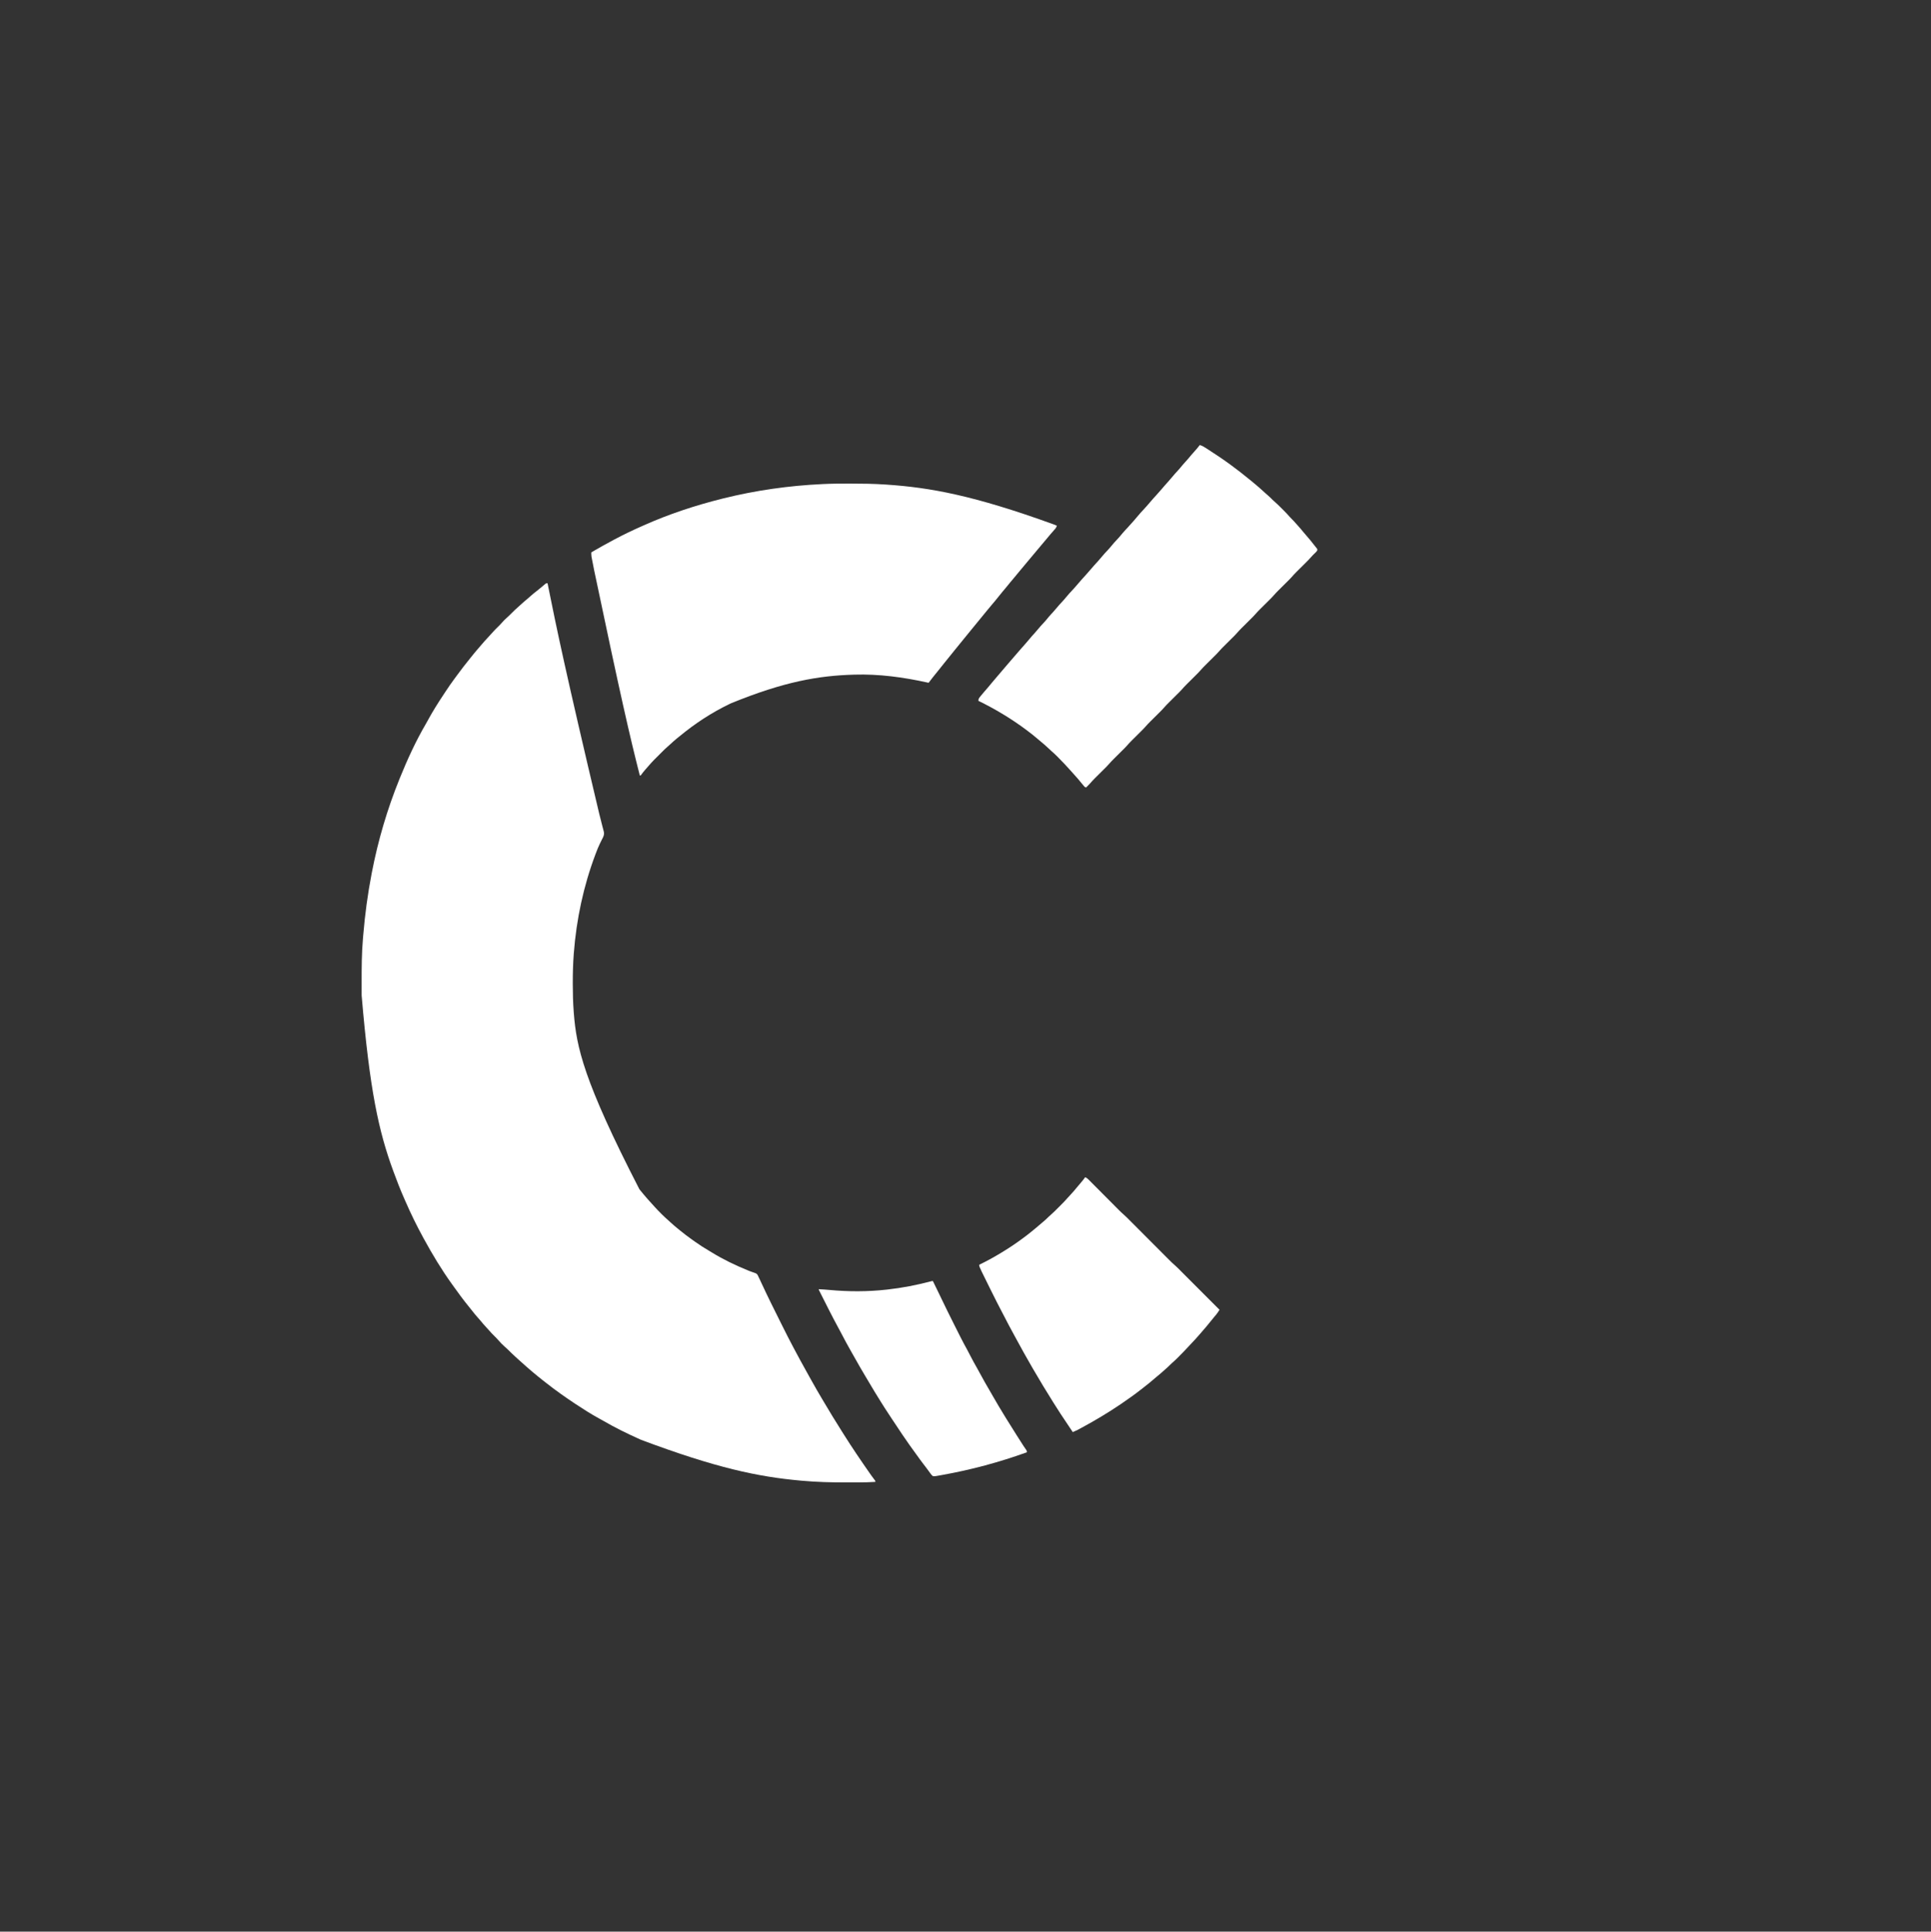 <?xml version="1.0" encoding="UTF-8"?>
<svg version="1.1" xmlns="http://www.w3.org/2000/svg" width="4500" height="4501">
<rect width="100%" height="100%" fill="#333333" stroke="none"/>
<path d="M0 0 C0.353 1.762 0.353 1.762 0.714 3.559 C20.881 104.063 41.572 204.405 120.64 537.982 C120.875 538.904 121.109 539.826 121.351 540.776 C122.441 545.06 123.532 549.343 124.627 553.625 C125.578 557.346 126.512 561.071 127.441 564.797 C128.024 567.093 128.633 569.38 129.245 571.669 C129.635 573.183 130.024 574.698 130.413 576.214 C130.603 576.897 130.793 577.581 130.988 578.286 C132.862 585.767 130.091 590.946 126.562 597.438 C125.627 599.308 124.712 601.188 123.8 603.07 C123.164 604.379 122.524 605.686 121.879 606.99 C118.27 614.335 115.322 621.91 112.438 629.562 C112.17 630.27 111.902 630.977 111.627 631.706 C83.755 705.656 67.313 782.869 61.25 861.625 C61.191 862.39 61.132 863.155 61.071 863.943 C59.387 886.117 58.792 908.265 58.812 930.5 C58.813 931.743 58.814 932.986 58.814 934.267 C58.843 955.901 59.342 977.428 61 999 C61.095 1000.236 61.095 1000.236 61.191 1001.498 C67.339 1080.504 83.562 1158.615 214 1412 C214.758 1412.941 215.516 1413.882 216.297 1414.852 C218.515 1417.581 220.752 1420.294 223 1423 C223.417 1423.504 223.834 1424.007 224.264 1424.526 C230.366 1431.876 236.672 1438.991 243.191 1445.973 C245.532 1448.481 247.803 1451.043 250.062 1453.625 C254.718 1458.82 259.638 1463.748 264.562 1468.688 C265.366 1469.496 266.17 1470.304 266.998 1471.137 C271.269 1475.397 275.615 1479.5 280.189 1483.434 C282.791 1485.684 285.295 1488.03 287.812 1490.375 C292.404 1494.612 297.11 1498.654 301.98 1502.57 C304.207 1504.362 306.415 1506.167 308.613 1507.992 C317.686 1515.496 327.015 1522.532 336.632 1529.323 C339.057 1531.04 341.47 1532.773 343.883 1534.508 C354.541 1542.124 365.453 1549.079 376.763 1555.683 C378.748 1556.852 380.716 1558.043 382.676 1559.254 C409.548 1575.831 438.059 1589.418 467.266 1601.309 C468.376 1601.763 469.487 1602.218 470.631 1602.687 C472.921 1603.58 475.237 1604.407 477.572 1605.176 C487.276 1608.448 487.276 1608.448 489.859 1612.355 C490.616 1613.883 491.323 1615.436 492 1617 C492.823 1618.692 493.646 1620.383 494.469 1622.074 C496.103 1625.468 497.673 1628.892 499.25 1632.312 C512.77 1661.556 527.118 1690.407 541.541 1719.213 C543.56 1723.244 545.574 1727.277 547.588 1731.31 C555.569 1747.29 563.557 1763.257 572 1779 C572.651 1780.222 573.301 1781.443 573.951 1782.666 C575.733 1786.009 577.521 1789.349 579.312 1792.688 C579.626 1793.272 579.94 1793.856 580.263 1794.459 C582.506 1798.64 584.753 1802.82 587 1807 C587.572 1808.065 588.144 1809.13 588.733 1810.228 C595.57 1822.953 602.544 1835.59 609.684 1848.148 C612.561 1853.213 615.399 1858.298 618.231 1863.387 C624.688 1874.979 631.321 1886.448 638.12 1897.842 C640.247 1901.415 642.362 1904.994 644.477 1908.574 C657.825 1931.162 671.455 1953.559 685.54 1975.697 C686.991 1977.986 688.43 1980.283 689.867 1982.582 C709.526 2013.908 730.397 2044.551 751.562 2074.875 C752.123 2075.679 752.684 2076.482 753.261 2077.31 C756.376 2081.752 759.569 2086.104 762.914 2090.375 C764 2092 764 2092 764 2094 C751.236 2094.842 738.532 2095.163 725.742 2095.168 C723.823 2095.171 721.905 2095.175 719.986 2095.178 C715.977 2095.184 711.969 2095.186 707.96 2095.185 C703.943 2095.185 699.925 2095.192 695.908 2095.206 C661.374 2095.322 626.969 2094.387 592.562 2091.25 C591.636 2091.167 590.71 2091.085 589.756 2090.999 C490.623 2082.091 393.181 2061.639 218 1996 C216.896 1995.505 215.793 1995.011 214.656 1994.501 C185.633 1981.432 156.841 1967.42 129.351 1951.357 C126.379 1949.642 123.368 1948.003 120.353 1946.366 C101.69 1936.209 83.734 1924.689 66 1913 C65.393 1912.602 64.785 1912.204 64.159 1911.793 C52.94 1904.435 41.948 1896.755 31 1889 C30.222 1888.449 29.444 1887.898 28.642 1887.331 C17.897 1879.702 7.417 1871.778 -2.935 1863.624 C-4.833 1862.131 -6.737 1860.646 -8.645 1859.164 C-26.678 1845.129 -44.078 1830.353 -61 1815 C-62.625 1813.541 -64.25 1812.083 -65.875 1810.625 C-67.584 1809.084 -69.292 1807.543 -71 1806 C-72.441 1804.701 -72.441 1804.701 -73.91 1803.375 C-78.978 1798.78 -83.942 1794.118 -88.75 1789.25 C-92.388 1785.57 -96.108 1782.103 -100.035 1778.738 C-105.109 1774.249 -109.855 1769.404 -114.25 1764.25 C-117.483 1760.473 -120.967 1756.993 -124.5 1753.5 C-128.539 1749.501 -132.457 1745.481 -136.137 1741.145 C-138.141 1738.838 -140.213 1736.607 -142.299 1734.374 C-147.374 1728.942 -152.207 1723.403 -156.863 1717.602 C-158.959 1715.05 -161.14 1712.617 -163.375 1710.188 C-167.358 1705.812 -171.018 1701.253 -174.641 1696.581 C-177.588 1692.785 -180.588 1689.042 -183.642 1685.331 C-195.9 1670.423 -207.263 1654.821 -218.481 1639.122 C-219.917 1637.116 -221.362 1635.116 -222.809 1633.117 C-246.875 1599.658 -268.27 1564.155 -288 1528 C-288.51 1527.071 -289.019 1526.142 -289.544 1525.185 C-304.756 1497.418 -318.541 1469.237 -331.165 1440.213 C-332.317 1437.564 -333.475 1434.917 -334.644 1432.275 C-343.548 1412.137 -351.424 1391.667 -359 1371 C-359.414 1369.873 -359.414 1369.873 -359.837 1368.723 C-393.246 1277.751 -414.473 1182.417 -433.203 960.746 C-433.21 958.567 -433.217 956.389 -433.224 954.21 C-433.244 947.286 -433.249 940.362 -433.25 933.438 C-433.25 932.259 -433.251 931.08 -433.251 929.865 C-433.258 896.144 -433.192 862.534 -430.253 828.916 C-429.986 825.84 -429.732 822.763 -429.48 819.686 C-425.511 771.778 -419.118 724.199 -410 677 C-409.833 676.132 -409.667 675.264 -409.495 674.37 C-395.146 599.739 -373.567 526.425 -345 456 C-344.732 455.337 -344.463 454.673 -344.187 453.99 C-326.637 410.657 -306.976 367.676 -283.336 327.31 C-281.646 324.387 -280.032 321.426 -278.419 318.459 C-267.805 298.973 -255.967 280.072 -243.711 261.583 C-241.81 258.714 -239.919 255.839 -238.027 252.965 C-231.073 242.431 -224.023 232.02 -216.441 221.928 C-214.803 219.736 -213.184 217.531 -211.566 215.324 C-201.697 201.857 -191.594 188.643 -181.027 175.715 C-178.637 172.789 -176.279 169.84 -173.938 166.875 C-169.296 161.056 -164.419 155.443 -159.556 149.81 C-158.046 148.054 -156.549 146.289 -155.055 144.52 C-149.209 137.612 -143.205 130.896 -136.983 124.324 C-134.113 121.289 -131.309 118.22 -128.582 115.055 C-124.291 110.116 -119.629 105.579 -114.961 101 C-111.626 97.704 -108.408 94.375 -105.348 90.82 C-102.565 87.591 -99.635 84.704 -96.438 81.875 C-91.718 77.647 -87.204 73.256 -82.75 68.75 C-78.656 64.617 -74.553 60.588 -70.109 56.828 C-67.813 54.838 -65.596 52.777 -63.376 50.703 C-57.943 45.627 -52.403 40.793 -46.602 36.137 C-44.05 34.041 -41.617 31.86 -39.188 29.625 C-34.849 25.675 -30.329 22.046 -25.689 18.462 C-22.212 15.768 -18.799 13.016 -15.43 10.188 C-14.662 9.544 -13.895 8.901 -13.104 8.239 C-11.597 6.972 -10.094 5.699 -8.597 4.419 C-7.912 3.844 -7.226 3.269 -6.52 2.676 C-5.912 2.159 -5.305 1.643 -4.679 1.111 C-3 0 -3 0 0 0 Z " fill="#FFFFFF" transform="translate(1276,1359)"/>
<path d="M0 0 C1.253 0 1.253 0 2.531 0.001 C29.794 0.012 56.978 0.33 84.188 2.188 C85.129 2.251 86.071 2.314 87.041 2.379 C188.821 9.259 289.774 27.332 476.573 95.065 C479.096 96.148 481.634 97.18 484.188 98.188 C482.825 102.226 481.047 104.731 478.125 107.812 C474.921 111.272 471.839 114.77 468.875 118.438 C465.383 122.752 461.812 126.985 458.188 131.188 C454.633 135.312 451.12 139.46 447.688 143.688 C444.255 147.915 440.742 152.063 437.188 156.188 C432.868 161.201 428.637 166.273 424.465 171.41 C421.905 174.531 419.302 177.612 416.688 180.688 C413.315 184.657 409.976 188.648 406.688 192.688 C402.94 197.292 399.118 201.828 395.273 206.352 C391.629 210.648 388.06 215.001 384.504 219.371 C381.91 222.525 379.271 225.64 376.625 228.75 C372.752 233.304 368.981 237.922 365.27 242.609 C362.857 245.597 360.37 248.518 357.875 251.438 C354.052 255.916 350.359 260.473 346.75 265.125 C342.497 270.602 338.071 275.898 333.534 281.142 C328.981 286.407 324.572 291.781 320.188 297.188 C318.688 299.022 317.188 300.855 315.688 302.688 C314.945 303.595 314.202 304.502 313.438 305.438 C305.188 315.521 296.938 325.604 288.688 335.688 C287.94 336.601 287.192 337.515 286.422 338.457 C284.975 340.226 283.527 341.994 282.078 343.762 C275.991 351.193 269.932 358.649 263.877 366.107 C261.686 368.805 259.494 371.503 257.302 374.2 C256.226 375.524 255.15 376.849 254.074 378.173 C251.305 381.582 248.534 384.991 245.762 388.398 C240.594 394.752 235.436 401.111 230.332 407.516 C228.089 410.31 225.827 413.089 223.562 415.867 C218.434 422.159 213.357 428.485 208.363 434.884 C204.241 440.152 200.022 445.339 195.777 450.508 C192.121 454.977 188.619 459.543 185.188 464.188 C184.241 463.977 183.294 463.766 182.318 463.548 C126.527 451.187 69.465 443.443 12.188 445.188 C11.455 445.209 10.723 445.231 9.968 445.254 C-70.759 447.727 -150.801 460.988 -275.812 512.188 C-276.698 512.611 -277.583 513.034 -278.496 513.471 C-320.205 533.527 -359.46 559.255 -395.08 588.759 C-397.556 590.8 -400.062 592.802 -402.562 594.812 C-407.48 598.835 -412.146 603.086 -416.793 607.414 C-418.997 609.461 -421.251 611.436 -423.53 613.398 C-427.628 616.979 -431.507 620.737 -435.348 624.59 C-436.03 625.271 -436.712 625.953 -437.415 626.655 C-438.846 628.085 -440.275 629.516 -441.703 630.948 C-443.869 633.119 -446.041 635.286 -448.213 637.451 C-449.612 638.851 -451.011 640.252 -452.41 641.652 C-453.049 642.289 -453.688 642.926 -454.346 643.582 C-458.698 647.957 -462.789 652.51 -466.812 657.188 C-467.917 658.449 -469.022 659.709 -470.129 660.969 C-471.212 662.208 -472.294 663.447 -473.375 664.688 C-473.94 665.335 -474.505 665.983 -475.087 666.651 C-478.033 670.052 -480.86 673.477 -483.5 677.125 C-484.263 678.136 -485.026 679.146 -485.812 680.188 C-486.473 680.188 -487.132 680.188 -487.812 680.188 C-511.316 588.048 -532.614 495.333 -594.066 202.594 C-594.558 200.085 -595.053 197.576 -595.548 195.068 C-596.312 191.194 -597.068 187.319 -597.819 183.443 C-598.091 182.04 -598.366 180.638 -598.643 179.236 C-599.019 177.329 -599.386 175.42 -599.753 173.511 C-599.959 172.451 -600.165 171.392 -600.378 170.3 C-600.853 166.894 -600.886 163.622 -600.812 160.188 C-583.612 150.27 -566.366 140.472 -548.812 131.188 C-548.212 130.869 -547.611 130.55 -546.991 130.222 C-526.576 119.404 -505.907 109.379 -484.77 100.053 C-482.87 99.213 -480.974 98.367 -479.079 97.518 C-420.036 71.107 -358.518 50.864 -295.812 35.188 C-294.735 34.918 -294.735 34.918 -293.635 34.643 C-218.118 15.833 -140.537 4.883 -62.812 1.188 C-61.959 1.145 -61.105 1.103 -60.225 1.059 C-40.15 0.087 -20.092 -0.014 0 0 Z " fill="#FFFFFF" transform="translate(1978.812,1126.812)"/>
<path d="M0 0 C5.377 1.486 9.554 4.003 14.188 7 C15.4 7.775 15.4 7.775 16.636 8.566 C34.356 19.963 51.943 31.63 69 44 C70.151 44.835 70.151 44.835 71.326 45.686 C86.671 56.842 101.511 68.532 116.2 80.532 C117.773 81.815 119.351 83.092 120.93 84.367 C132.07 93.392 142.833 102.84 153.355 112.574 C155.622 114.653 157.918 116.682 160.25 118.688 C163.585 121.575 166.687 124.64 169.75 127.812 C171.618 129.629 173.518 131.312 175.496 133.004 C180.722 137.545 185.59 142.44 190.473 147.343 C192.06 148.935 193.652 150.521 195.244 152.107 C200.202 157.062 205.053 162.062 209.611 167.393 C211.314 169.364 213.127 171.191 215 173 C218.214 176.171 221.218 179.456 224.16 182.879 C226.195 185.225 228.283 187.517 230.375 189.812 C234.23 194.083 237.876 198.488 241.492 202.961 C244.388 206.471 247.377 209.89 250.375 213.312 C255.654 219.356 260.711 225.536 265.605 231.895 C267.064 233.785 268.541 235.662 270.051 237.512 C270.612 238.209 271.172 238.906 271.75 239.625 C272.454 240.48 272.454 240.48 273.172 241.352 C274 243 274 243 273.961 244.883 C272.543 248.008 270.35 249.89 267.875 252.25 C264.701 255.292 261.683 258.323 258.829 261.667 C254.969 266.101 250.866 270.244 246.688 274.375 C245.529 275.528 245.529 275.528 244.346 276.705 C241.076 279.959 237.8 283.207 234.524 286.455 C232.118 288.843 229.715 291.234 227.312 293.625 C226.583 294.346 225.854 295.067 225.102 295.81 C221.149 299.745 217.408 303.784 213.767 308.008 C210.633 311.541 207.265 314.837 203.906 318.156 C202.781 319.276 202.781 319.276 201.632 320.419 C198.458 323.577 195.277 326.729 192.097 329.882 C189.761 332.201 187.427 334.522 185.094 336.844 C184.386 337.543 183.679 338.242 182.95 338.963 C179.684 342.212 176.522 345.496 173.514 348.986 C169.772 353.325 165.76 357.349 161.688 361.375 C160.529 362.528 160.529 362.528 159.346 363.705 C156.076 366.959 152.8 370.207 149.524 373.455 C147.118 375.843 144.715 378.234 142.312 380.625 C141.583 381.346 140.854 382.067 140.102 382.81 C136.782 386.115 133.56 389.451 130.5 393 C126.764 397.334 122.755 401.353 118.688 405.375 C117.529 406.528 117.529 406.528 116.346 407.705 C113.076 410.959 109.8 414.207 106.524 417.455 C104.118 419.843 101.715 422.234 99.312 424.625 C98.583 425.346 97.854 426.067 97.102 426.81 C93.149 430.745 89.408 434.784 85.767 439.008 C82.633 442.541 79.265 445.837 75.906 449.156 C74.781 450.276 74.781 450.276 73.632 451.419 C70.458 454.577 67.277 457.729 64.097 460.882 C61.761 463.201 59.427 465.522 57.094 467.844 C56.386 468.543 55.679 469.242 54.95 469.963 C51.684 473.212 48.522 476.496 45.514 479.986 C41.772 484.325 37.76 488.349 33.688 492.375 C32.529 493.528 32.529 493.528 31.346 494.705 C28.076 497.959 24.8 501.207 21.524 504.455 C19.118 506.843 16.715 509.234 14.312 511.625 C13.583 512.346 12.854 513.067 12.102 513.81 C8.782 517.115 5.56 520.451 2.5 524 C-1.236 528.334 -5.245 532.353 -9.312 536.375 C-10.085 537.144 -10.858 537.913 -11.654 538.705 C-14.924 541.959 -18.2 545.207 -21.476 548.455 C-23.882 550.843 -26.285 553.234 -28.688 555.625 C-29.417 556.346 -30.146 557.067 -30.898 557.81 C-34.851 561.745 -38.592 565.784 -42.233 570.008 C-45.367 573.541 -48.735 576.837 -52.094 580.156 C-52.844 580.903 -53.594 581.649 -54.368 582.419 C-57.542 585.577 -60.723 588.729 -63.903 591.882 C-66.239 594.201 -68.573 596.522 -70.906 598.844 C-71.614 599.543 -72.321 600.242 -73.05 600.963 C-76.316 604.212 -79.478 607.496 -82.486 610.986 C-86.228 615.325 -90.24 619.349 -94.312 623.375 C-95.085 624.144 -95.858 624.913 -96.654 625.705 C-99.924 628.959 -103.2 632.207 -106.476 635.455 C-108.882 637.843 -111.285 640.234 -113.688 642.625 C-114.417 643.346 -115.146 644.067 -115.898 644.81 C-119.218 648.115 -122.44 651.451 -125.5 655 C-129.236 659.334 -133.245 663.353 -137.312 667.375 C-138.085 668.144 -138.858 668.913 -139.654 669.705 C-142.924 672.959 -146.2 676.207 -149.476 679.455 C-151.882 681.843 -154.285 684.234 -156.688 686.625 C-157.417 687.346 -158.146 688.067 -158.898 688.81 C-162.851 692.745 -166.592 696.784 -170.233 701.008 C-173.367 704.541 -176.735 707.837 -180.094 711.156 C-180.844 711.903 -181.594 712.649 -182.368 713.419 C-185.542 716.577 -188.723 719.729 -191.903 722.882 C-194.239 725.201 -196.573 727.522 -198.906 729.844 C-199.614 730.543 -200.321 731.242 -201.05 731.963 C-204.316 735.212 -207.478 738.496 -210.486 741.986 C-214.228 746.325 -218.24 750.349 -222.312 754.375 C-223.085 755.144 -223.858 755.913 -224.654 756.705 C-227.924 759.959 -231.2 763.207 -234.476 766.455 C-236.882 768.843 -239.285 771.234 -241.688 773.625 C-242.417 774.346 -243.146 775.067 -243.898 775.81 C-247.945 779.838 -251.807 783.962 -255.523 788.297 C-257.402 790.463 -259.393 792.491 -261.438 794.5 C-262.457 795.505 -262.457 795.505 -263.496 796.531 C-263.992 797.016 -264.489 797.501 -265 798 C-268.7 796.767 -269.547 795.362 -271.938 792.312 C-275.552 787.787 -279.226 783.331 -283 778.938 C-283.511 778.342 -284.023 777.747 -284.55 777.133 C-288.958 772.019 -293.462 766.998 -298 762 C-298.669 761.25 -299.338 760.5 -300.027 759.727 C-310.031 748.512 -320.331 737.583 -330.938 726.938 C-331.965 725.903 -331.965 725.903 -333.014 724.847 C-336.899 720.974 -340.893 717.292 -345.047 713.708 C-348.218 710.935 -351.255 708.023 -354.312 705.125 C-359.457 700.287 -364.693 695.666 -370.215 691.258 C-372.821 689.145 -375.355 686.971 -377.884 684.766 C-386.293 677.444 -395.055 670.654 -404 664 C-405.027 663.233 -405.027 663.233 -406.075 662.451 C-440.57 636.814 -477.413 614.882 -516 596 C-516 591.128 -514.257 589.263 -511.312 585.688 C-510.578 584.774 -510.578 584.774 -509.829 583.843 C-505.048 577.947 -500.057 572.234 -495.059 566.523 C-491.713 562.69 -488.504 558.754 -485.301 554.801 C-482.119 550.928 -478.851 547.131 -475.582 543.332 C-472.202 539.404 -468.842 535.46 -465.5 531.5 C-460.202 525.227 -454.861 518.991 -449.512 512.762 C-448.017 511.02 -446.524 509.276 -445.031 507.531 C-438.271 499.631 -431.475 491.765 -424.659 483.913 C-422.972 481.968 -421.288 480.019 -419.605 478.07 C-414.867 472.586 -410.128 467.111 -405.25 461.75 C-402.261 458.457 -399.416 455.087 -396.625 451.625 C-392.942 447.07 -389.07 442.761 -385.082 438.477 C-382.131 435.287 -379.34 432.017 -376.625 428.625 C-372.574 423.587 -368.228 418.897 -363.8 414.194 C-359.757 409.878 -356.004 405.395 -352.309 400.777 C-349.162 396.992 -345.803 393.425 -342.439 389.833 C-339.342 386.508 -336.404 383.113 -333.562 379.562 C-329.535 374.541 -325.207 369.874 -320.797 365.192 C-317.554 361.729 -314.466 358.207 -311.5 354.5 C-306.94 348.804 -301.983 343.527 -296.996 338.207 C-292.619 333.536 -288.449 328.703 -284.301 323.828 C-278.47 316.985 -272.546 310.26 -266.445 303.656 C-262.296 299.149 -258.293 294.525 -254.328 289.855 C-248.779 283.331 -243.137 276.936 -237.286 270.68 C-234.262 267.427 -231.4 264.098 -228.625 260.625 C-224.39 255.343 -219.801 250.461 -215.153 245.547 C-211.785 241.969 -208.566 238.344 -205.5 234.5 C-201.873 229.953 -197.994 225.722 -194 221.5 C-189.211 216.437 -184.698 211.269 -180.348 205.82 C-176.427 201.111 -172.199 196.69 -168.008 192.223 C-165.155 189.179 -162.388 186.07 -159.664 182.91 C-157.685 180.638 -155.654 178.415 -153.625 176.188 C-150.553 172.789 -147.616 169.324 -144.75 165.75 C-140.089 159.986 -135.062 154.611 -129.996 149.207 C-125.619 144.536 -121.449 139.703 -117.301 134.828 C-111.47 127.985 -105.546 121.26 -99.445 114.656 C-95.274 110.125 -91.253 105.472 -87.258 100.785 C-86.235 99.586 -85.211 98.387 -84.188 97.188 C-83.67 96.581 -83.153 95.975 -82.62 95.351 C-79.415 91.609 -76.148 87.939 -72.812 84.312 C-69.623 80.839 -66.58 77.301 -63.625 73.625 C-59.758 68.829 -55.651 64.331 -51.444 59.839 C-47.521 55.626 -43.881 51.236 -40.277 46.746 C-37.782 43.737 -35.162 40.861 -32.5 38 C-28.212 33.391 -24.198 28.625 -20.25 23.719 C-17.895 20.873 -15.44 18.154 -12.938 15.438 C-8.372 10.479 -4.133 5.322 0 0 Z " fill="#FFFFFF" transform="translate(2796,1037)"/>
<path d="M0 0 C3.053 1.364 5.149 2.903 7.502 5.268 C8.515 6.28 8.515 6.28 9.549 7.311 C10.645 8.42 10.645 8.42 11.763 9.552 C12.54 10.331 13.318 11.11 14.12 11.912 C16.694 14.493 19.261 17.081 21.828 19.668 C23.619 21.465 25.41 23.261 27.202 25.057 C31.442 29.309 35.678 33.566 39.912 37.824 C47.925 45.885 55.945 53.938 63.97 61.987 C66.598 64.625 69.222 67.267 71.846 69.908 C73.471 71.54 75.095 73.171 76.72 74.802 C77.442 75.531 78.164 76.26 78.909 77.011 C82.127 80.237 85.372 83.366 88.832 86.333 C94.138 90.912 99.031 95.907 103.971 100.873 C105.052 101.957 106.134 103.04 107.216 104.123 C109.531 106.441 111.845 108.762 114.158 111.083 C117.821 114.76 121.488 118.432 125.155 122.104 C133.601 130.562 142.041 139.024 150.482 147.487 C158.222 155.248 165.964 163.008 173.71 170.763 C177.35 174.408 180.987 178.055 184.622 181.704 C186.89 183.979 189.16 186.253 191.431 188.526 C192.477 189.573 193.521 190.622 194.565 191.671 C199.561 196.692 204.6 201.591 209.978 206.205 C214.222 209.973 218.176 214.047 222.18 218.066 C223.176 219.062 224.172 220.059 225.168 221.054 C227.85 223.736 230.528 226.42 233.206 229.105 C236.014 231.918 238.824 234.729 241.634 237.541 C246.945 242.854 252.253 248.171 257.56 253.488 C263.606 259.545 269.656 265.6 275.705 271.655 C288.14 284.1 300.571 296.549 313 309 C312.056 310.434 311.11 311.866 310.163 313.298 C309.636 314.096 309.11 314.894 308.567 315.716 C306.494 318.738 304.225 321.425 301.812 324.188 C297.952 328.656 294.236 333.202 290.625 337.875 C285.201 344.864 279.429 351.516 273.597 358.165 C272.072 359.917 270.567 361.685 269.07 363.461 C261.661 372.248 253.863 380.615 245.943 388.943 C244.161 390.83 242.396 392.73 240.641 394.641 C233.475 402.434 226.101 410.005 218.625 417.5 C217.697 418.432 216.77 419.364 215.814 420.325 C211.246 424.882 206.639 429.32 201.718 433.496 C199.896 435.091 198.196 436.771 196.5 438.5 C193.511 441.536 190.383 444.345 187.156 447.125 C184.8 449.174 182.495 451.272 180.188 453.375 C175.894 457.25 171.469 460.922 166.973 464.559 C163.662 467.277 160.425 470.071 157.188 472.875 C150.915 478.286 144.474 483.44 137.922 488.508 C135.857 490.111 133.803 491.726 131.75 493.344 C116.267 505.514 100.312 516.97 84 528 C83.294 528.478 82.588 528.956 81.861 529.448 C52.919 549.001 22.966 566.882 -7.75 583.5 C-8.833 584.088 -9.916 584.675 -11.032 585.281 C-12.068 585.838 -13.104 586.395 -14.172 586.969 C-15.08 587.458 -15.989 587.947 -16.925 588.451 C-20.888 590.447 -24.933 592.228 -29 594 C-59.523 548.431 -59.523 548.431 -73 527 C-73.605 526.042 -74.21 525.083 -74.833 524.096 C-90.708 498.935 -106.039 473.46 -120.988 447.74 C-121.978 446.037 -122.97 444.335 -123.961 442.633 C-137.004 420.221 -149.586 397.565 -161.895 374.742 C-163.898 371.03 -165.915 367.327 -167.949 363.633 C-175.223 350.417 -182.191 337.058 -189.081 323.64 C-190.742 320.413 -192.421 317.197 -194.126 313.993 C-201.596 299.943 -208.716 285.722 -215.822 271.486 C-217.578 267.968 -219.338 264.452 -221.099 260.936 C-227.611 247.931 -234.096 234.915 -240.379 221.797 C-240.825 220.866 -241.271 219.935 -241.731 218.975 C-247 207.902 -247 207.902 -247 204 C-246.399 203.71 -245.797 203.42 -245.178 203.121 C-229.343 195.44 -214.078 187.071 -199 178 C-198.156 177.495 -197.313 176.991 -196.444 176.471 C-186.095 170.274 -175.942 163.832 -166 157 C-165.353 156.556 -164.705 156.112 -164.039 155.655 C-147.845 144.501 -132.034 132.68 -117 120 C-115.993 119.154 -114.986 118.309 -113.949 117.438 C-111.202 115.125 -108.465 112.801 -105.731 110.472 C-103.927 108.937 -102.118 107.408 -100.309 105.879 C-92.238 99.039 -92.238 99.039 -84.662 91.661 C-83.065 90.065 -81.412 88.624 -79.684 87.172 C-73.79 82.047 -68.329 76.478 -62.818 70.948 C-60.942 69.067 -59.06 67.19 -57.178 65.314 C-51.776 59.916 -46.417 54.533 -41.466 48.711 C-38.953 45.777 -36.275 42.997 -33.625 40.188 C-28.984 35.228 -24.567 30.16 -20.32 24.855 C-17.551 21.448 -14.686 18.132 -11.812 14.812 C-7.666 10.012 -3.71 5.152 0 0 Z " fill="#FFFFFF" transform="translate(2529,2743)"/>
<path d="M0 0 C2.363 4.848 4.725 9.696 7.086 14.545 C7.884 16.182 8.682 17.82 9.48 19.457 C10.65 21.858 11.819 24.259 12.988 26.66 C13.601 27.918 13.601 27.918 14.225 29.201 C16.289 33.449 18.338 37.702 20.359 41.97 C28.746 59.671 37.5 77.188 46.26 94.706 C48.046 98.278 49.829 101.85 51.609 105.424 C60.744 123.763 69.895 142.049 79.869 159.95 C82.502 164.722 84.96 169.584 87.438 174.438 C92.133 183.549 97.04 192.51 102.127 201.408 C106.003 208.197 109.744 215.048 113.438 221.938 C118.298 230.979 123.358 239.881 128.565 248.727 C132.372 255.196 136.114 261.698 139.815 268.228 C148.241 283.093 157.006 297.729 165.949 312.288 C167.682 315.112 169.409 317.939 171.137 320.766 C179.014 333.632 187.013 346.414 195.152 359.115 C196.816 361.713 198.477 364.313 200.137 366.914 C201.924 369.714 203.712 372.513 205.5 375.312 C206.159 376.344 206.817 377.376 207.496 378.44 C208.126 379.425 208.757 380.411 209.406 381.426 C210.008 382.368 210.61 383.309 211.23 384.28 C213.402 387.618 215.659 390.893 217.951 394.149 C219 396 219 396 219 399 C154.85 422.15 89.524 439.76 22.375 451.75 C21.37 451.933 20.364 452.116 19.328 452.305 C16.5 452.817 13.669 453.31 10.836 453.797 C9.997 453.95 9.157 454.104 8.292 454.262 C5.232 454.77 2.672 455.191 -0.345 454.332 C-2.373 452.7 -3.783 450.991 -5.32 448.887 C-5.933 448.058 -6.545 447.229 -7.176 446.375 C-7.819 445.488 -8.462 444.601 -9.125 443.688 C-10.478 441.85 -11.833 440.013 -13.188 438.176 C-13.844 437.282 -14.5 436.388 -15.176 435.467 C-17.445 432.398 -19.776 429.384 -22.125 426.375 C-27.705 419.153 -33.012 411.738 -38.331 404.322 C-39.957 402.06 -41.59 399.804 -43.227 397.551 C-46.499 393.044 -49.754 388.526 -53 384 C-53.5 383.304 -53.999 382.609 -54.514 381.892 C-66.167 365.605 -77.157 348.861 -88.232 332.177 C-90.894 328.166 -93.561 324.158 -96.236 320.156 C-101.504 312.276 -106.749 304.389 -111.812 296.375 C-112.68 295.005 -112.68 295.005 -113.566 293.607 C-114.776 291.694 -115.985 289.78 -117.192 287.865 C-118.385 285.975 -119.58 284.085 -120.776 282.197 C-130.695 266.544 -140.206 250.668 -149.621 234.708 C-152.264 230.231 -154.936 225.771 -157.617 221.316 C-161.566 214.751 -165.431 208.141 -169.25 201.5 C-170.212 199.829 -170.212 199.829 -171.193 198.125 C-177.522 187.117 -183.788 176.074 -190 165 C-190.603 163.926 -191.207 162.852 -191.829 161.746 C-198.886 149.172 -205.869 136.573 -212.442 123.738 C-215.239 118.296 -218.135 112.915 -221.081 107.552 C-227.936 95.068 -234.49 82.448 -240.938 69.75 C-241.987 67.687 -243.038 65.625 -244.088 63.562 C-249.752 52.43 -255.401 41.29 -261 30.125 C-261.527 29.075 -262.054 28.026 -262.597 26.944 C-263.06 26.017 -263.523 25.089 -264 24.133 C-264.392 23.348 -264.784 22.563 -265.188 21.754 C-266 20 -266 20 -266 19 C-257.575 19.443 -249.168 19.945 -240.77 20.754 C-196.873 24.868 -151.835 24.924 -108 20 C-107.228 19.915 -106.455 19.83 -105.66 19.743 C-71.397 15.965 -37.909 9.417 -4.593 0.623 C-2 0 -2 0 0 0 Z " fill="#FFFFFF" transform="translate(2174,2985)"/>
</svg>
